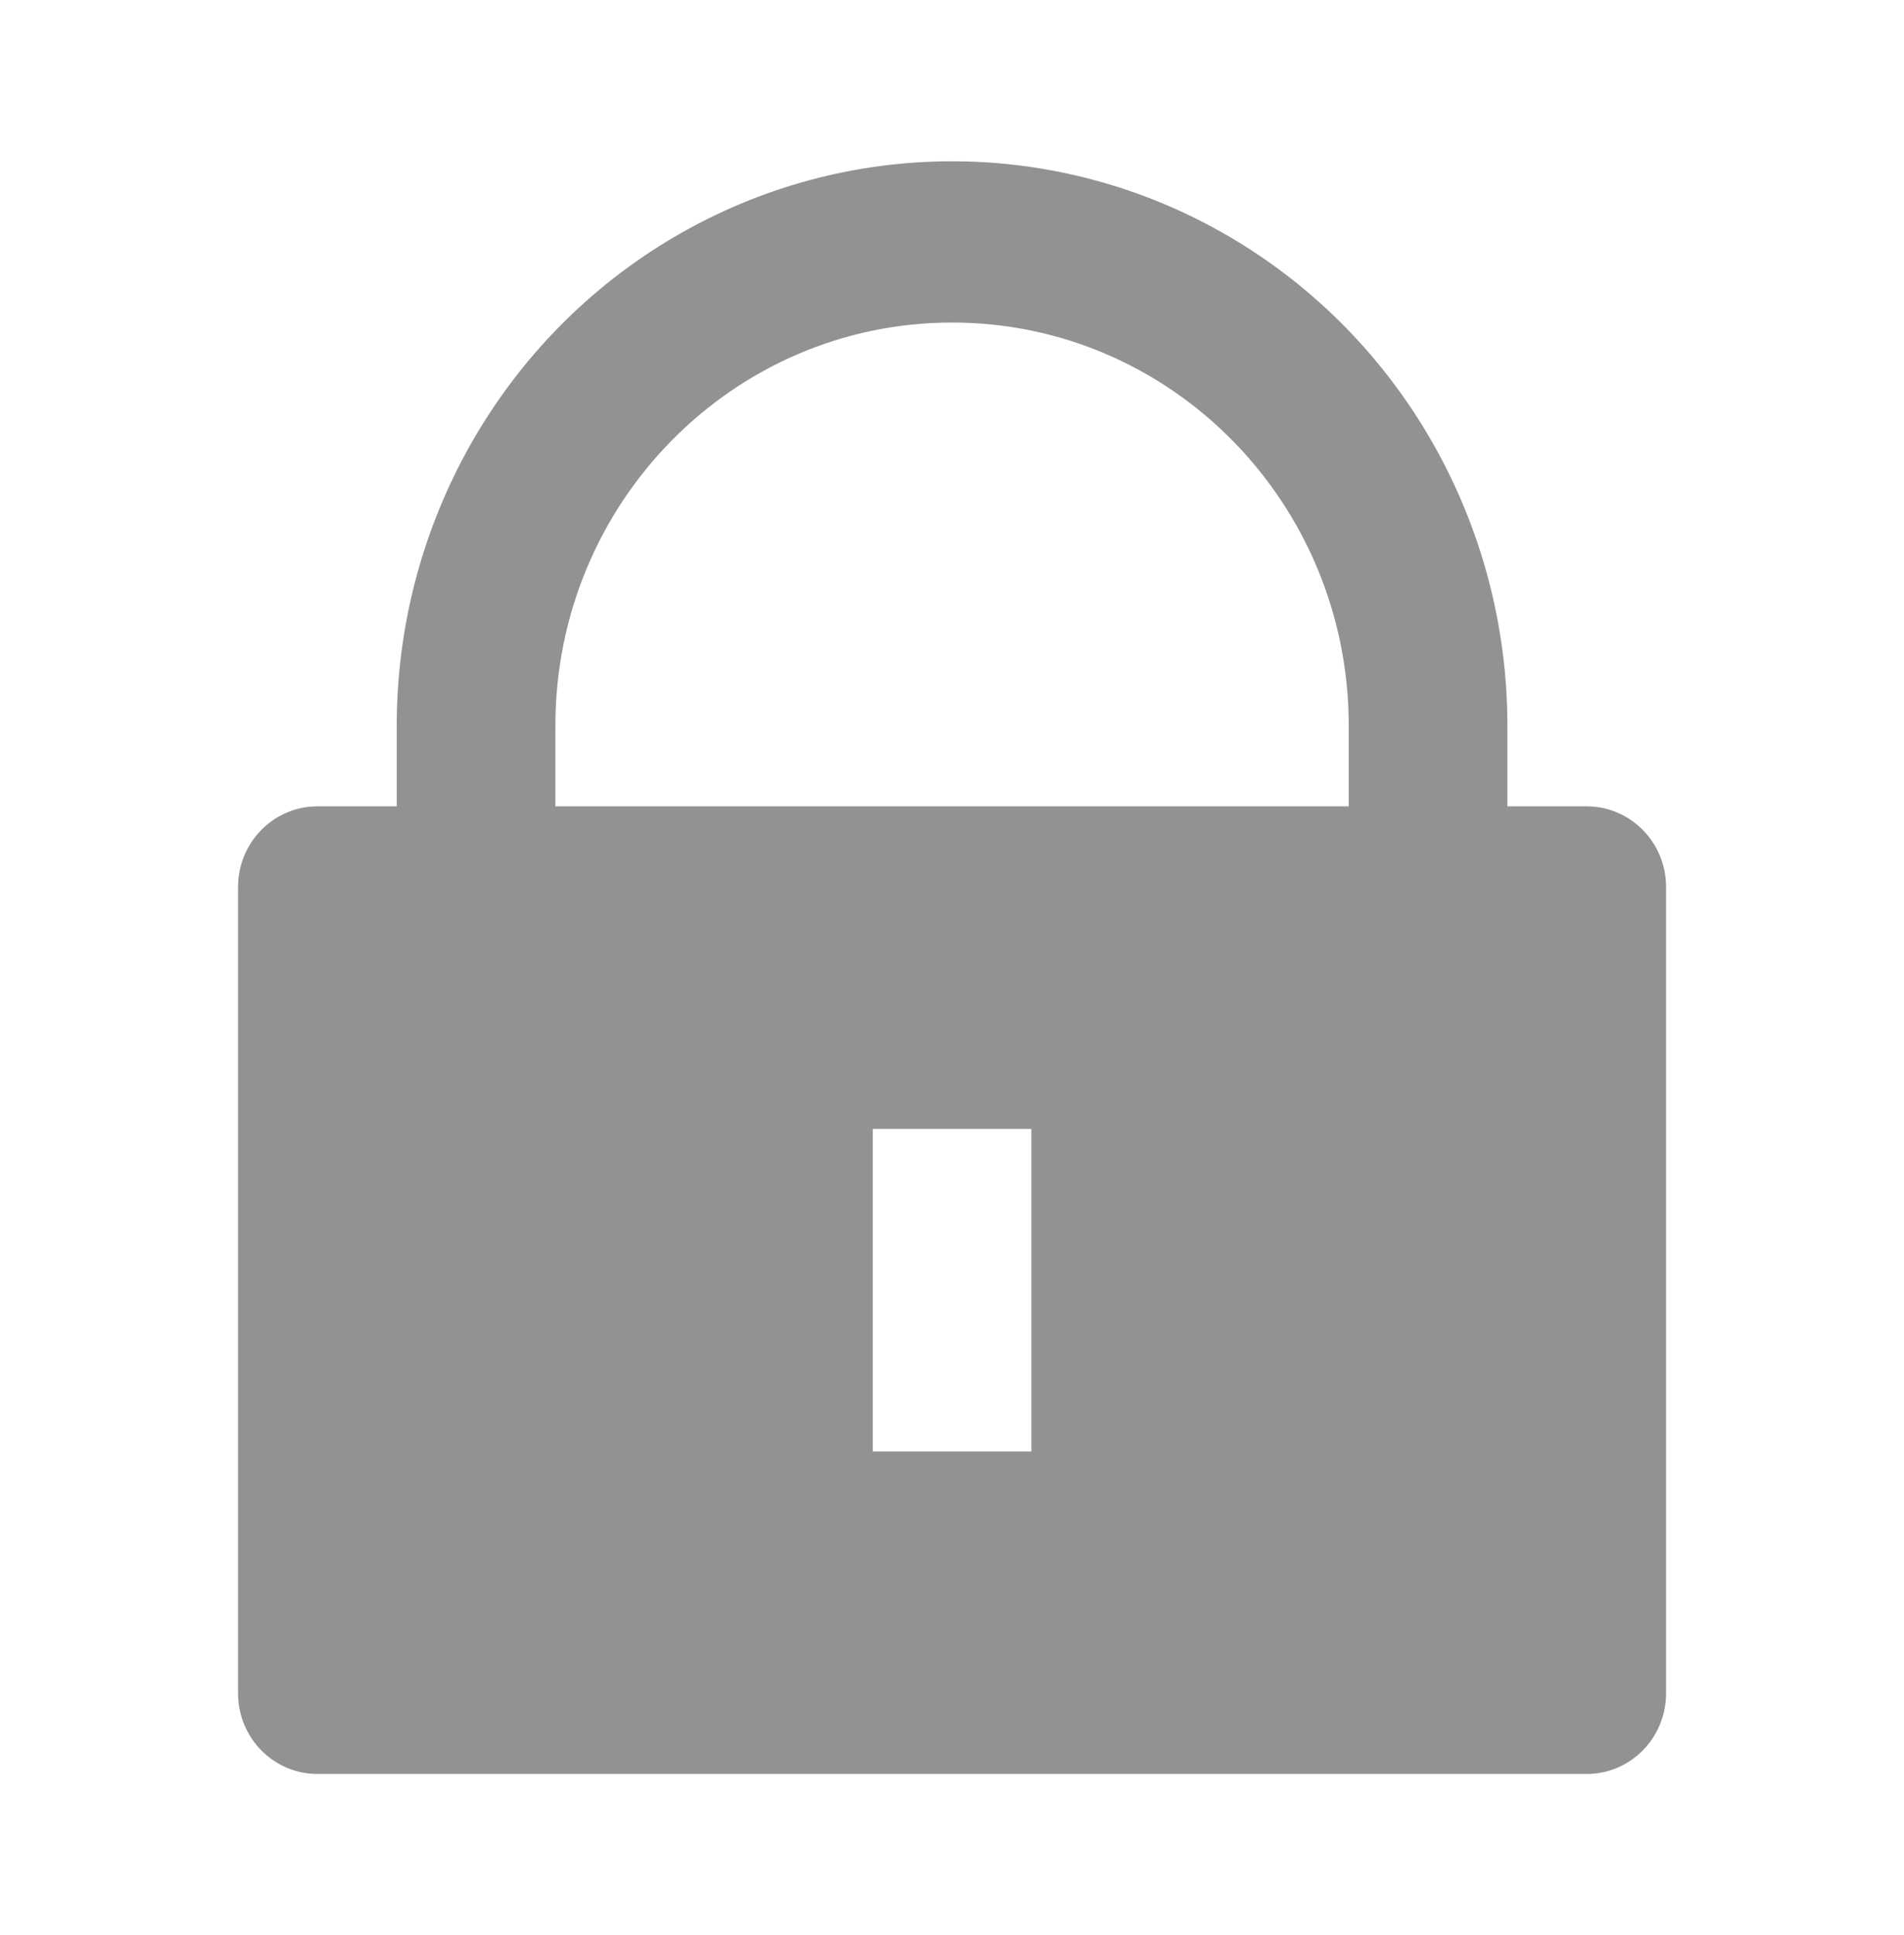 <svg width="62" height="63" viewBox="0 0 62 63" fill="none" xmlns="http://www.w3.org/2000/svg">
<g id="lock">
<path id="Ic&#195;&#180;ne" fill-rule="evenodd" clip-rule="evenodd" d="M49.085 26.25H51.669C53.095 26.25 54.252 27.425 54.252 28.875V55.125C54.252 56.575 53.095 57.75 51.669 57.75H10.335C8.909 57.75 7.752 56.575 7.752 55.125V28.875C7.752 27.425 8.909 26.25 10.335 26.25H12.919V23.625C12.919 17.06 16.365 10.994 21.96 7.712C27.555 4.43 34.449 4.43 40.044 7.712C45.639 10.994 49.085 17.06 49.085 23.625V26.25ZM43.919 26.25V23.625C43.919 16.376 38.136 10.5 31.002 10.5C23.868 10.5 18.085 16.376 18.085 23.625V26.25H43.919ZM28.419 36.75V47.25H33.585V36.75H28.419Z" fill="#929292"/>
</g>
</svg>
